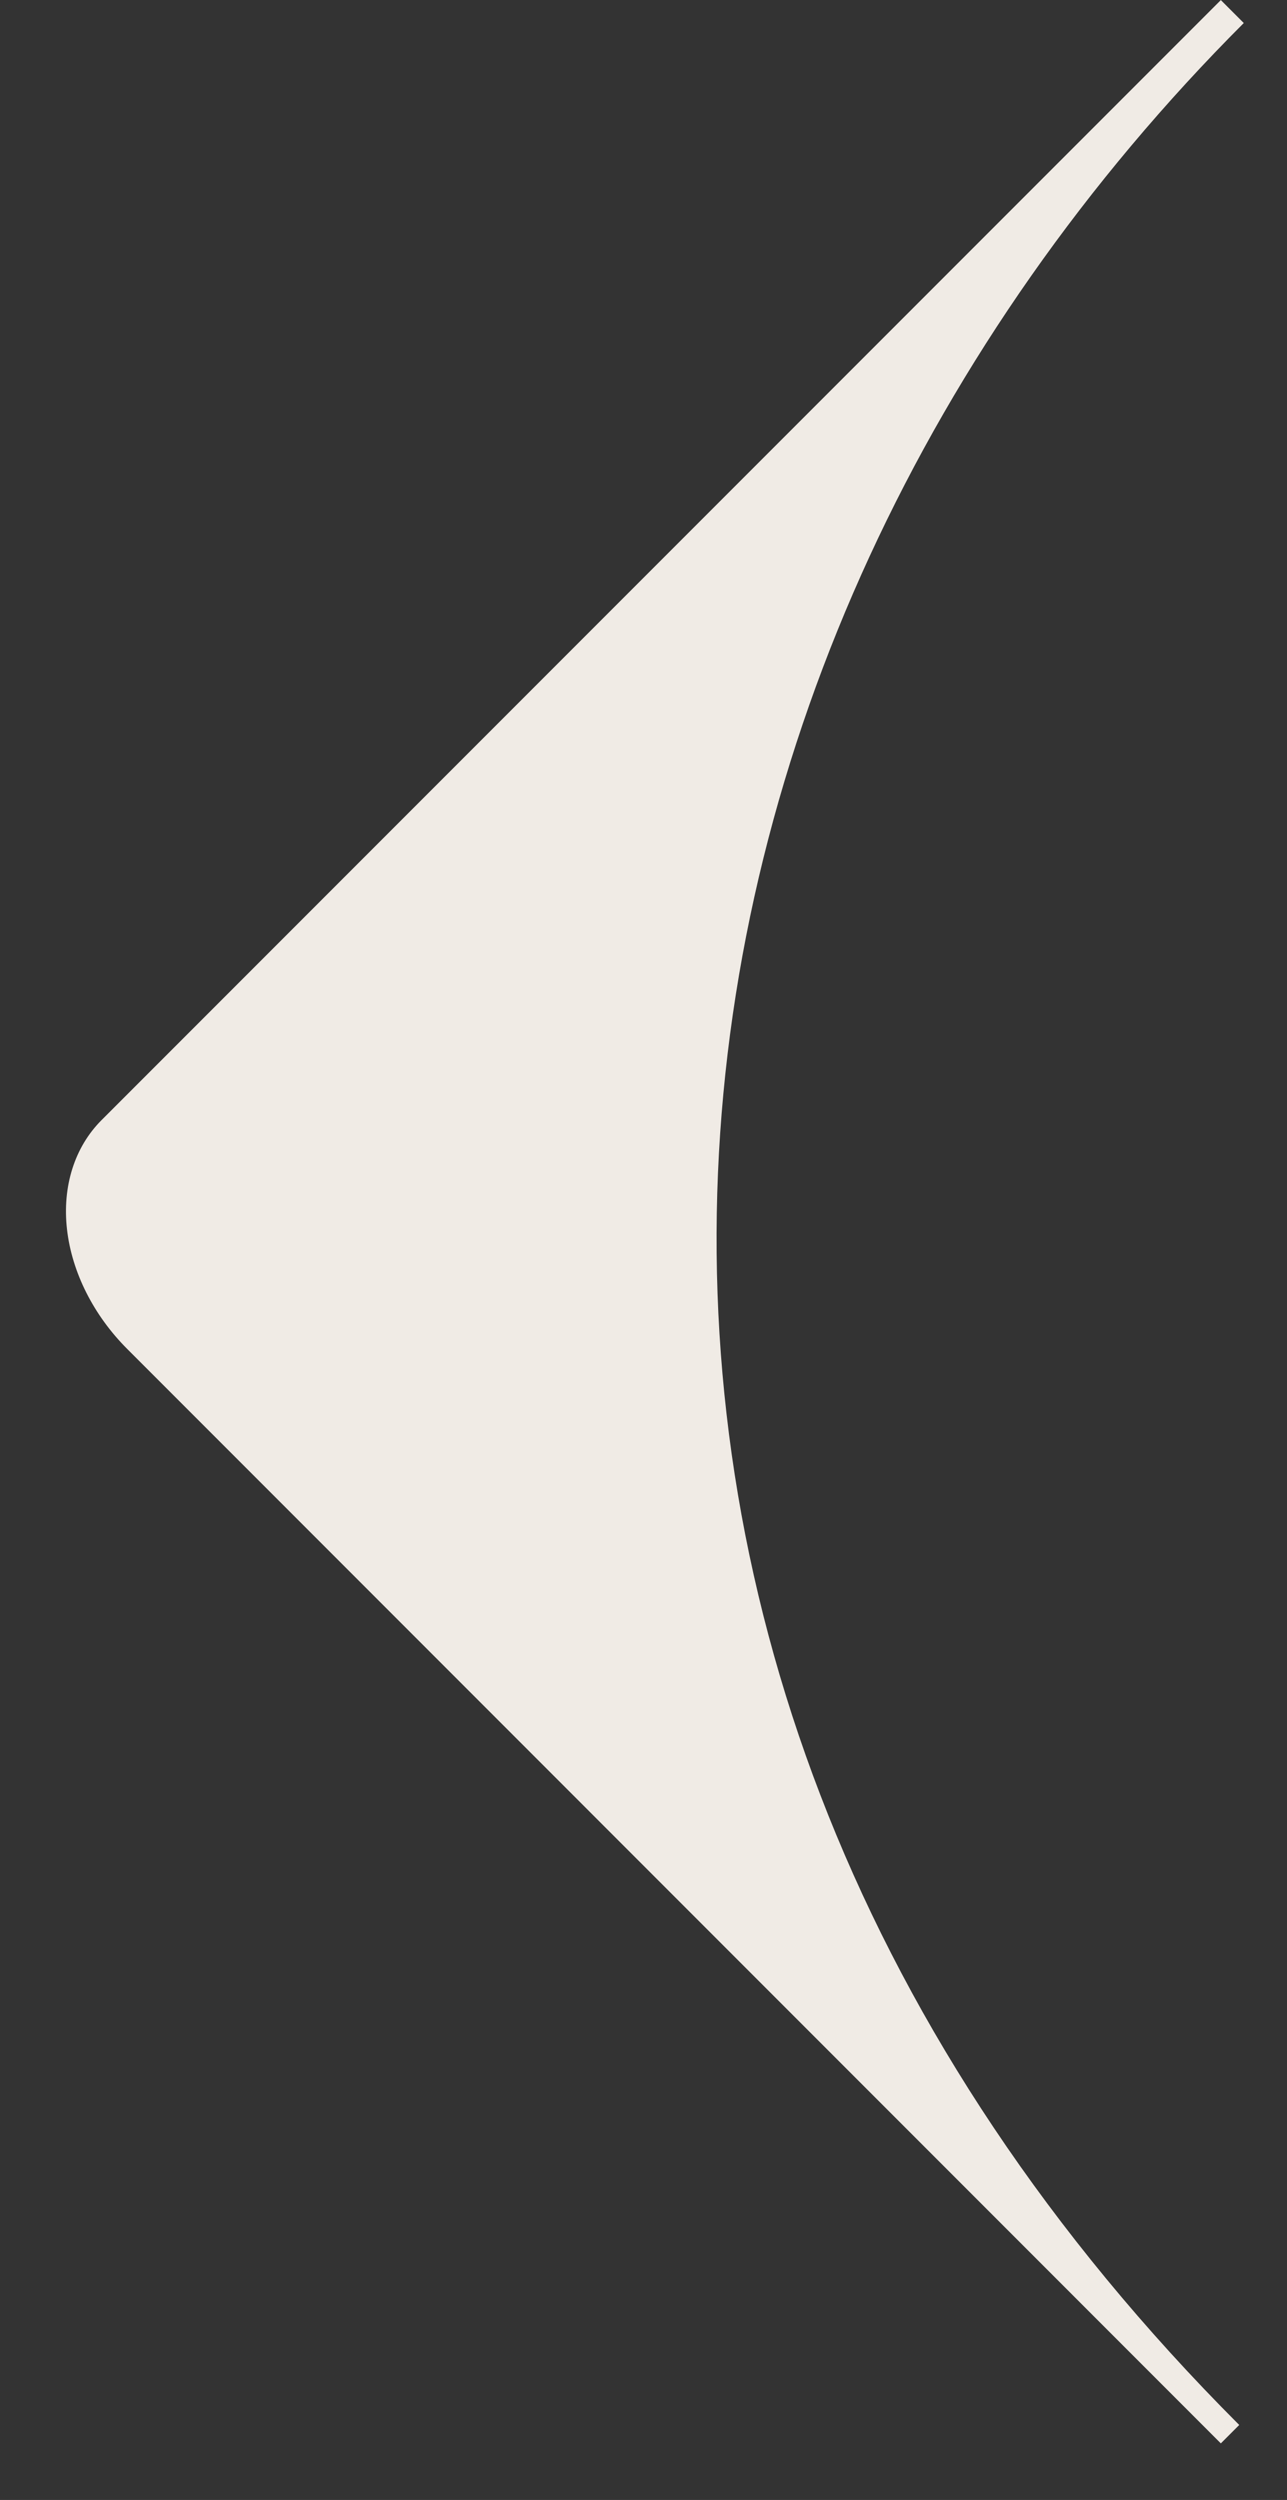 <svg width="17" height="33" viewBox="0 0 17 33" fill="none" xmlns="http://www.w3.org/2000/svg">
<rect x="0" y="0" width="17" height="33" fill="#333333" stroke="none"/>
<path d="M16.126 32.253L1.682 17.808C1.236 17.363 0.949 16.794 0.885 16.227C0.821 15.661 0.985 15.143 1.34 14.787L16.126 0.001L16.429 0.304C8.103 8.629 6.254 21.896 16.369 32.01L16.126 32.253Z" fill="#F0EBE5"/>
</svg>
